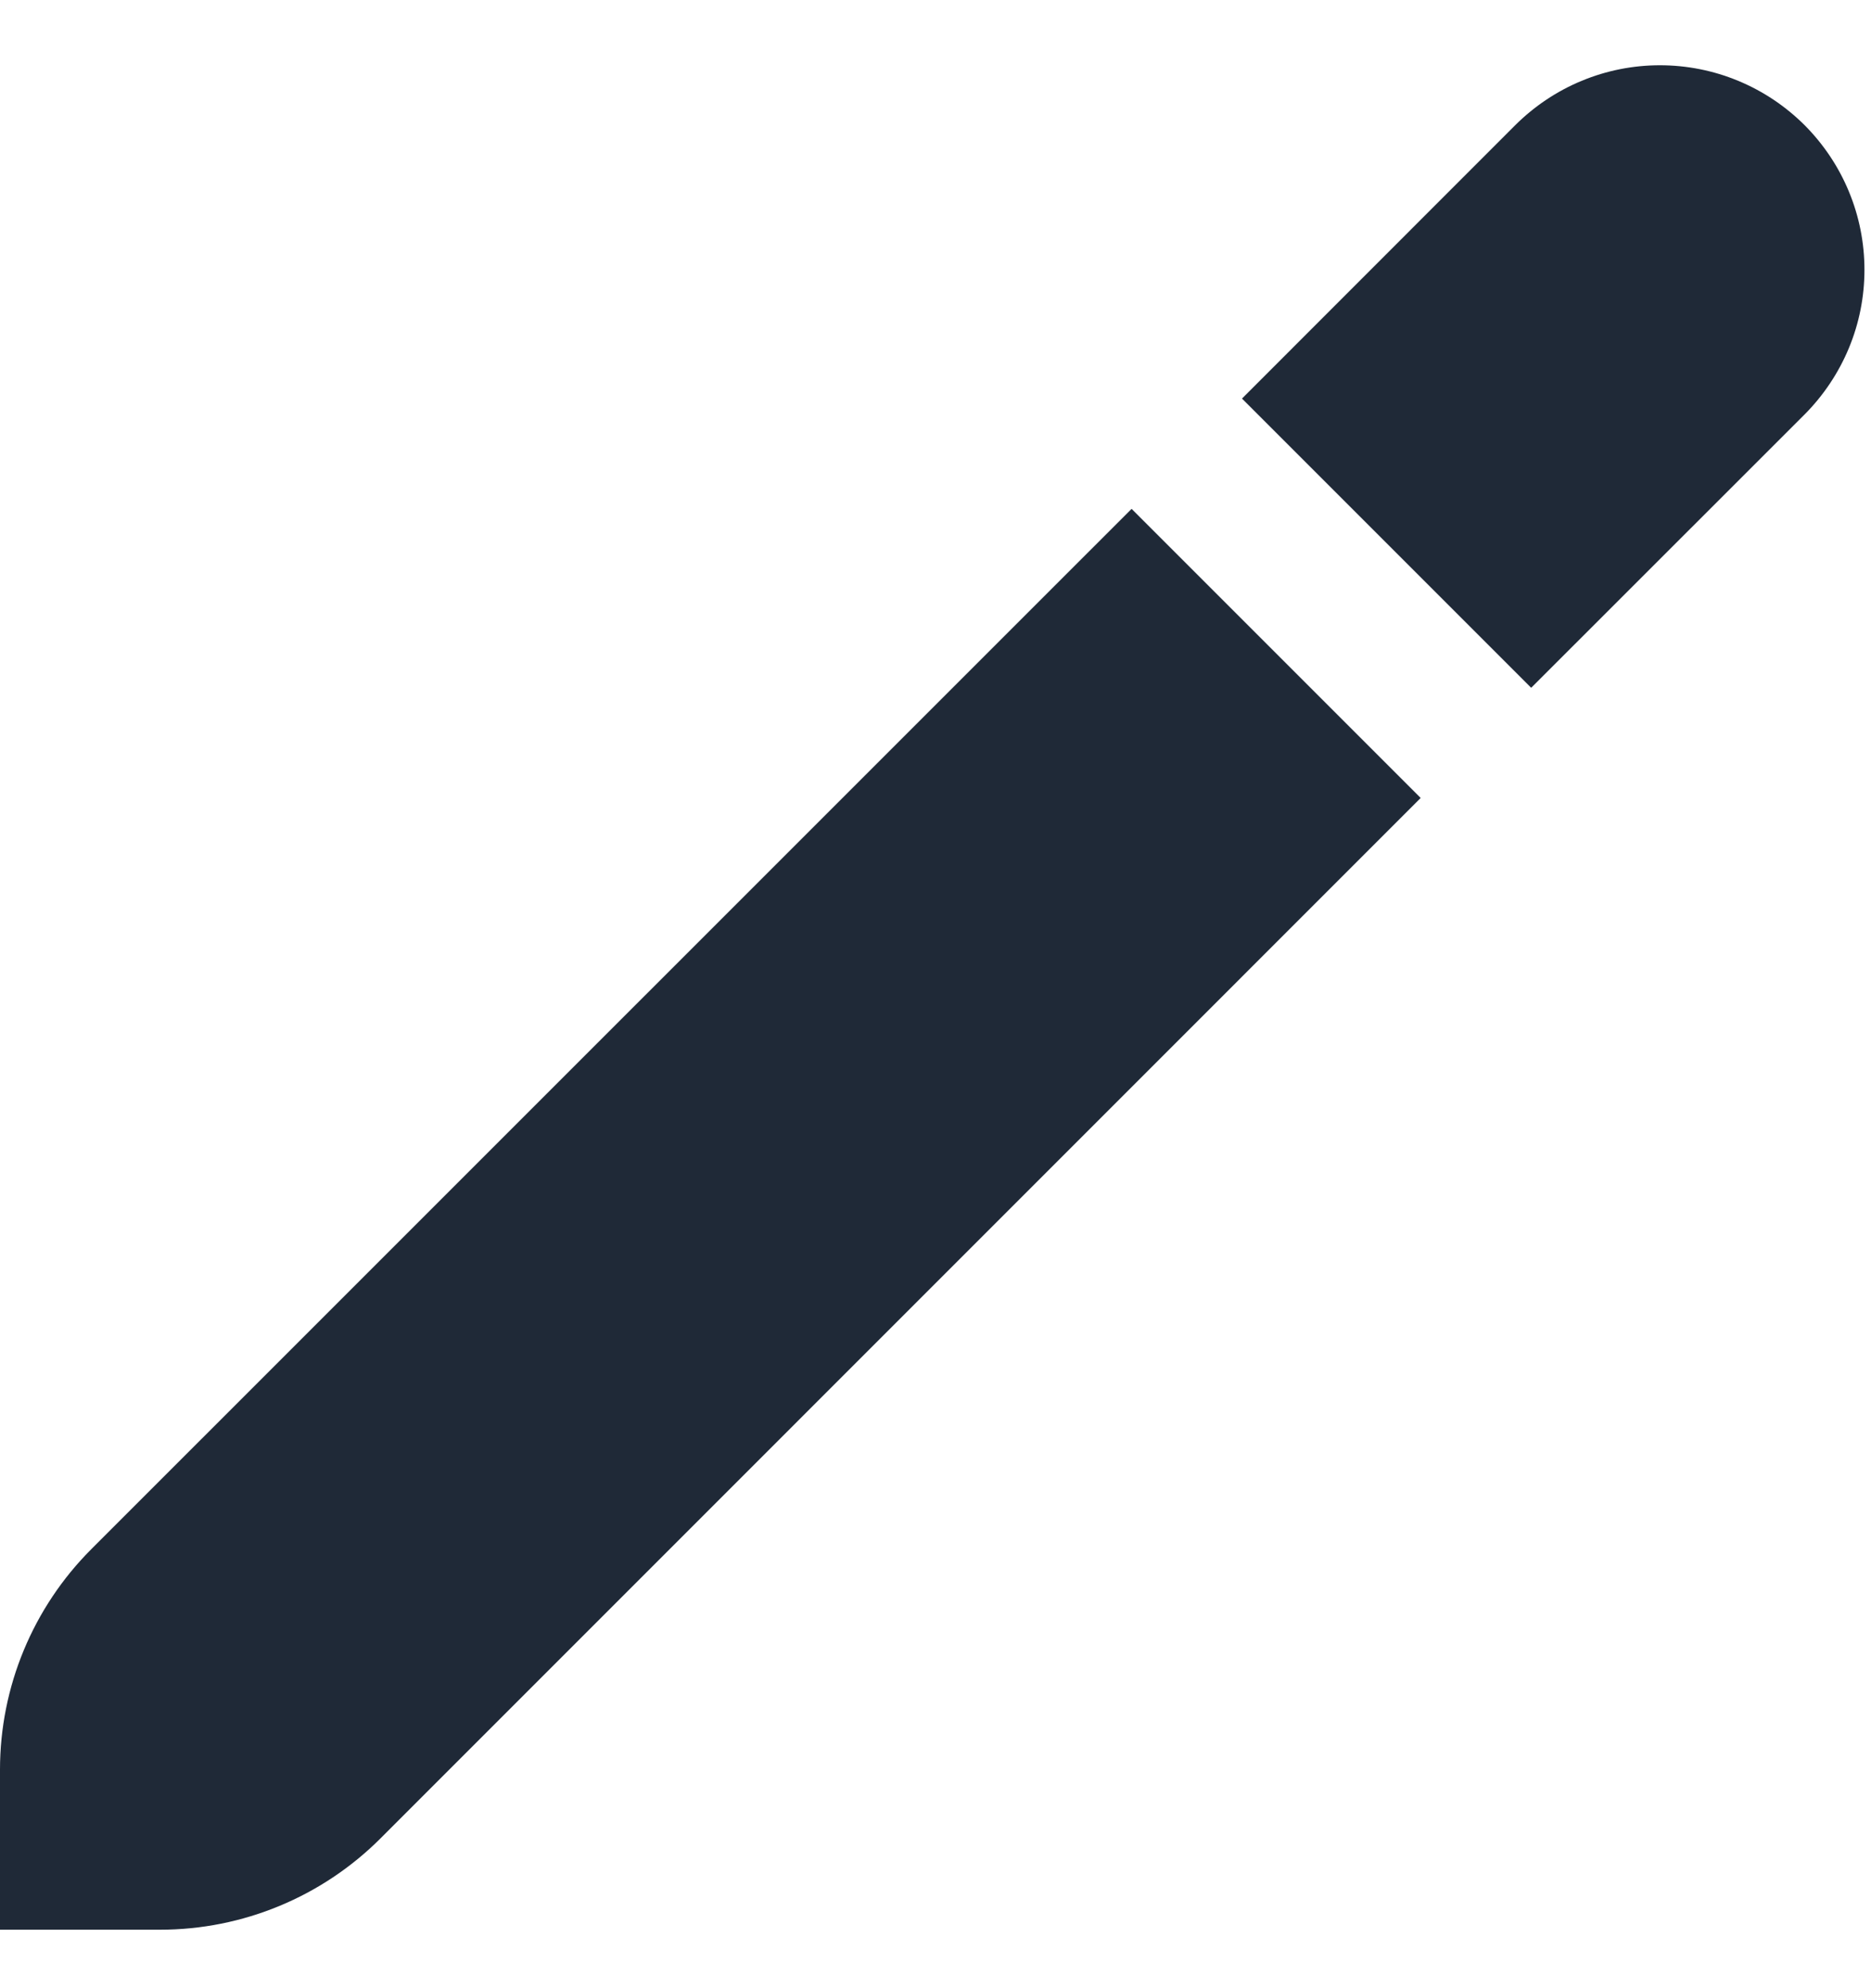 <svg width="16" height="17" viewBox="0 0 16 17" fill="none" xmlns="http://www.w3.org/2000/svg">
<g clip-path="url(#clip0_1445_29449)">
<path d="M0.781 13.246C0.281 13.746 0 14.424 0 15.131L0 16.5H1.369C2.076 16.5 2.754 16.219 3.254 15.719L12.149 6.823L9.677 4.351L0.781 13.246Z" fill="#1F2937"/>
<path d="M15.432 1.07C15.269 0.908 15.077 0.779 14.864 0.691C14.652 0.603 14.425 0.558 14.195 0.558C13.965 0.558 13.738 0.603 13.526 0.691C13.313 0.779 13.121 0.908 12.958 1.07L10.621 3.408L13.094 5.881L15.432 3.544C15.594 3.381 15.723 3.188 15.811 2.976C15.899 2.764 15.944 2.537 15.944 2.307C15.944 2.077 15.899 1.85 15.811 1.638C15.723 1.425 15.594 1.233 15.432 1.07Z" fill="#1F2937"/>
</g>
<defs>
<clipPath id="clip0_1445_29449">
<rect width="16" height="16" fill="white" transform="translate(0 0.5)"/>
</clipPath>
</defs>
</svg>